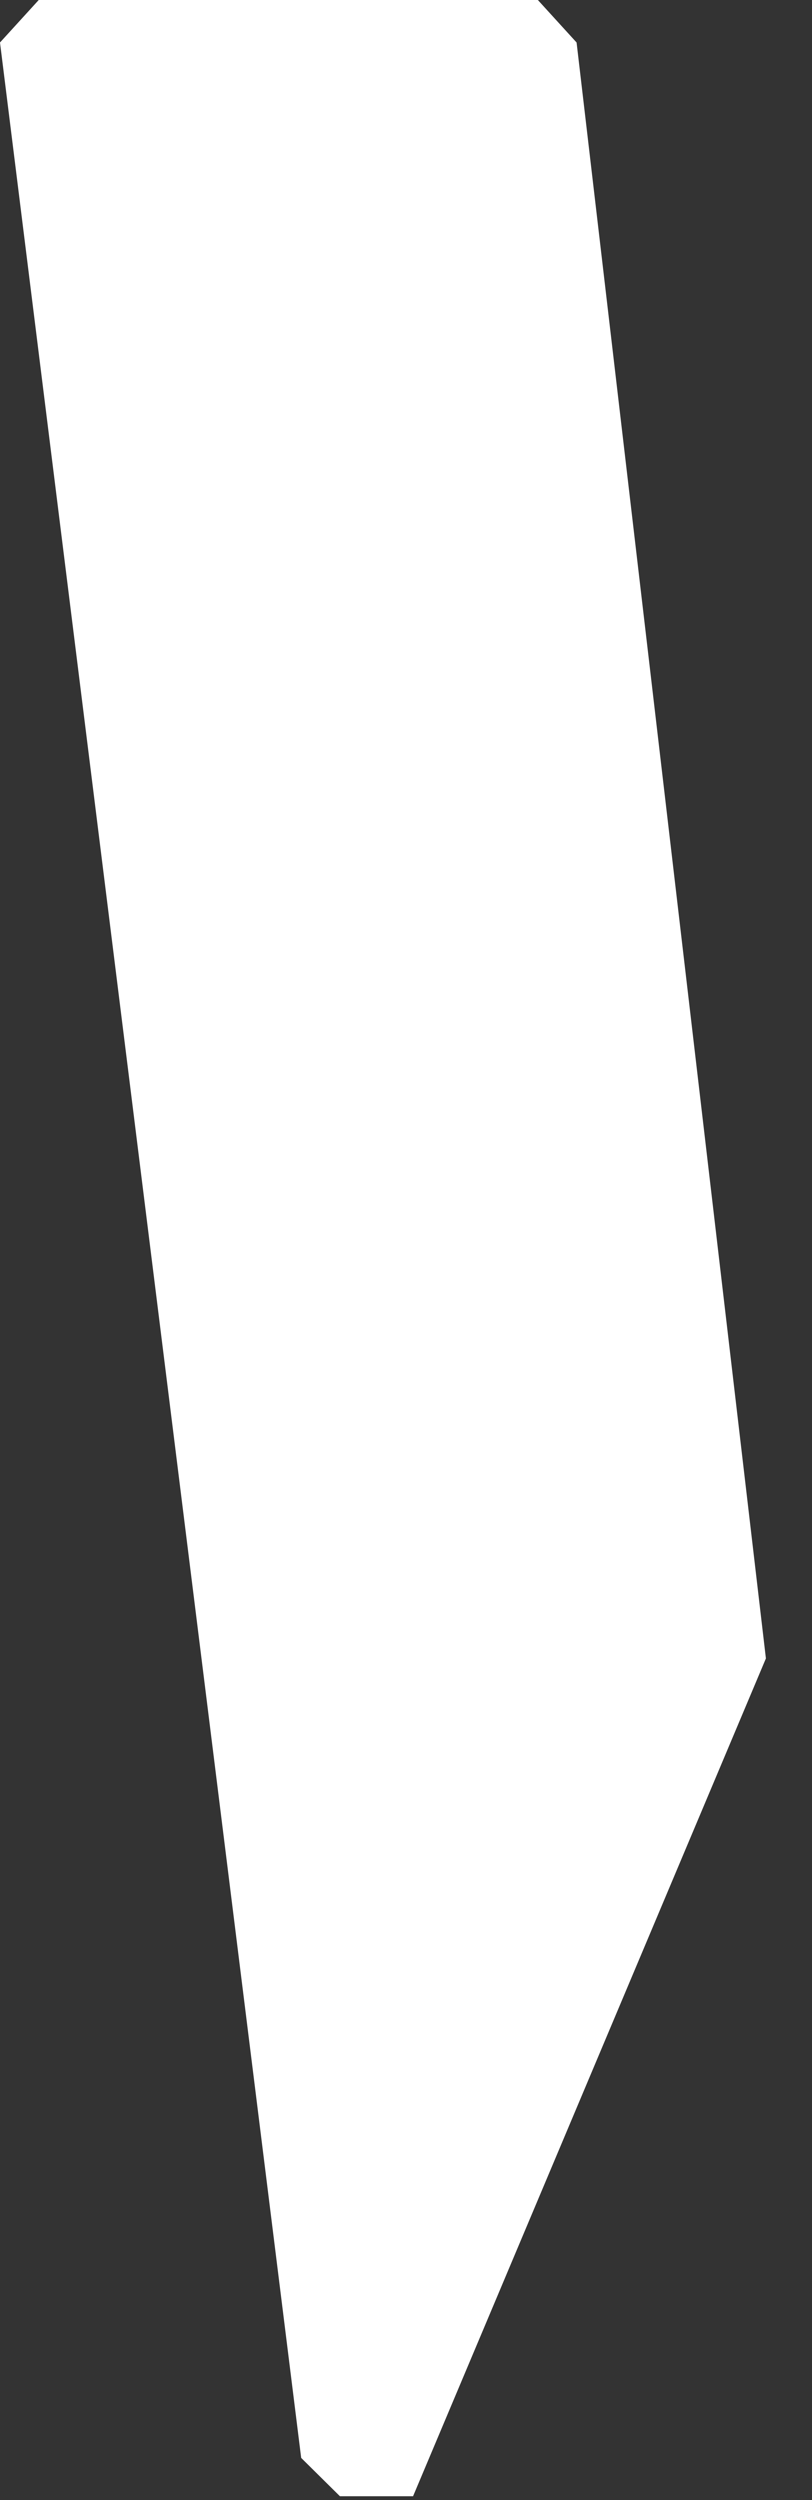 <svg width="13" height="40" viewBox="0 0 13 40" fill="none" xmlns="http://www.w3.org/2000/svg">
<rect x="0" y="0" width="13" height="40" fill="#333333" stroke="none"/>
<path d="M0.62 -5.1908e-07H8.611L9.231 0.68L12.262 26.534L6.613 39.938H5.442L4.822 39.325L2.62784e-07 0.68L0.62 -5.1908e-07Z" fill="white"/>
</svg>
